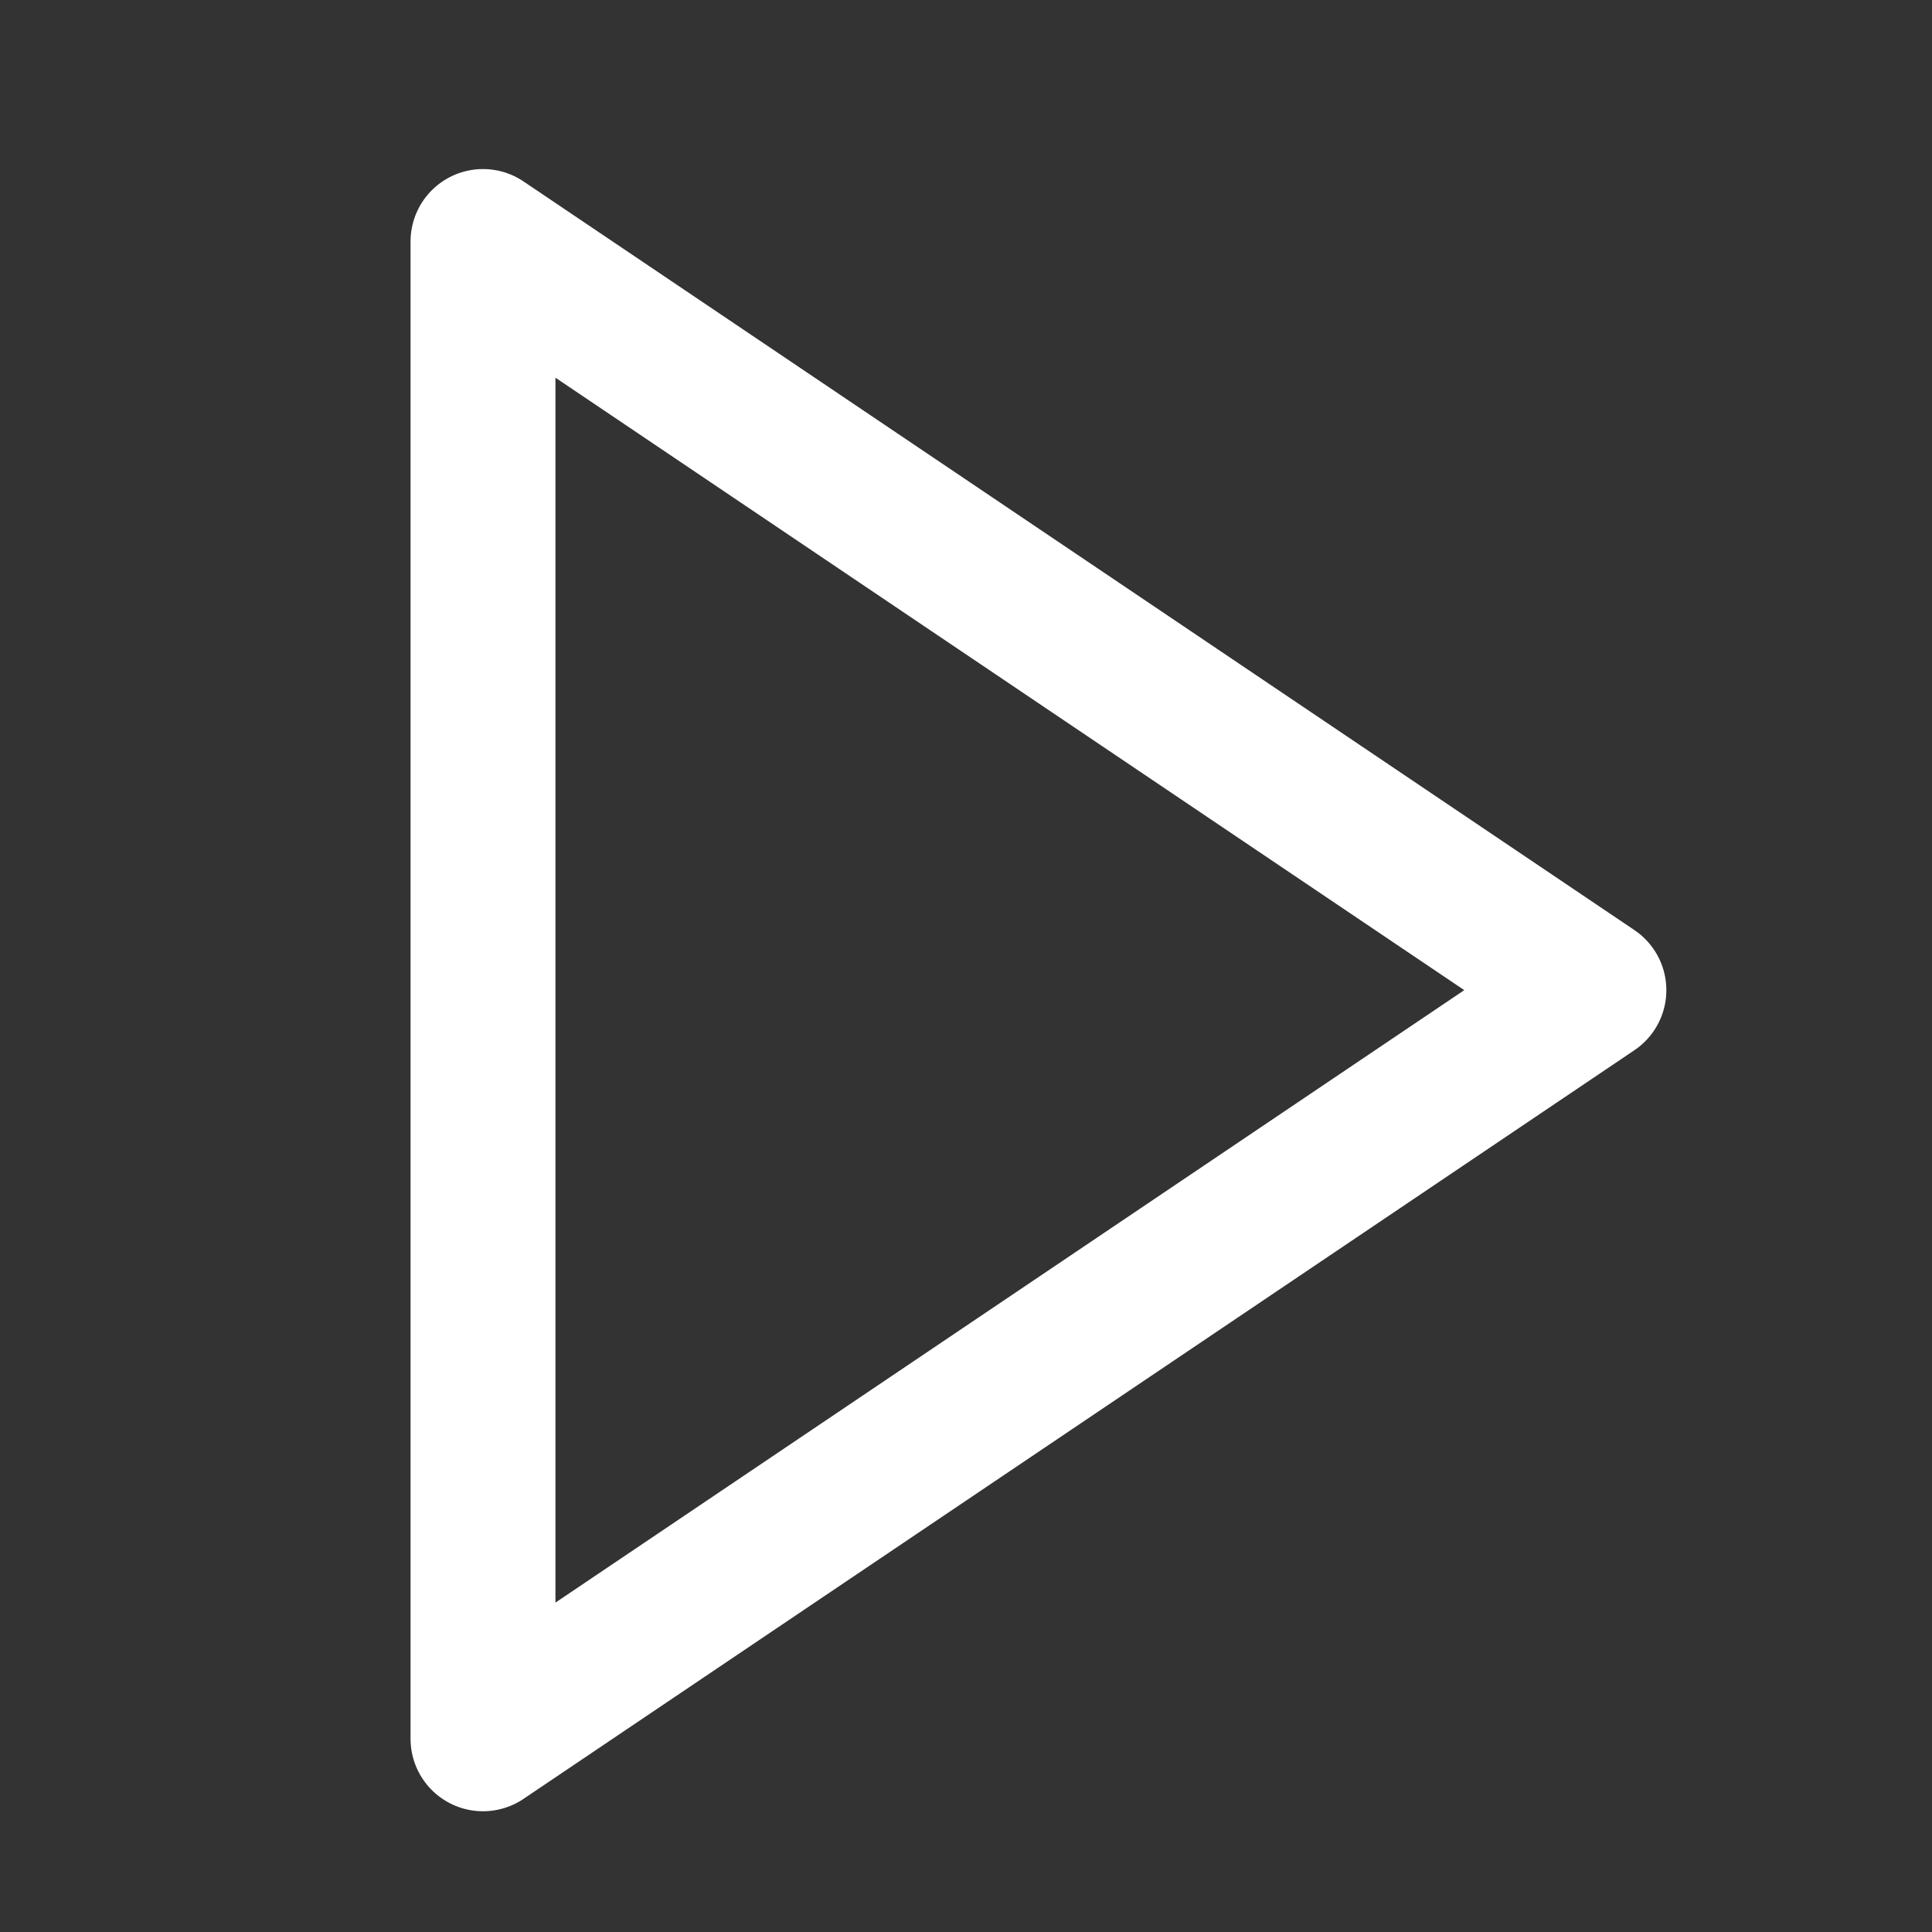 <svg width="40" height="40" viewBox="0 0 40 40" fill="none" xmlns="http://www.w3.org/2000/svg">
<rect x="0" y="0" width="40" height="40" fill="#333333" stroke="none"/>
<path d="M10 36V5L33 20.5L10 36Z" stroke="white" stroke-width="3" stroke-linejoin="round"/>
</svg>
